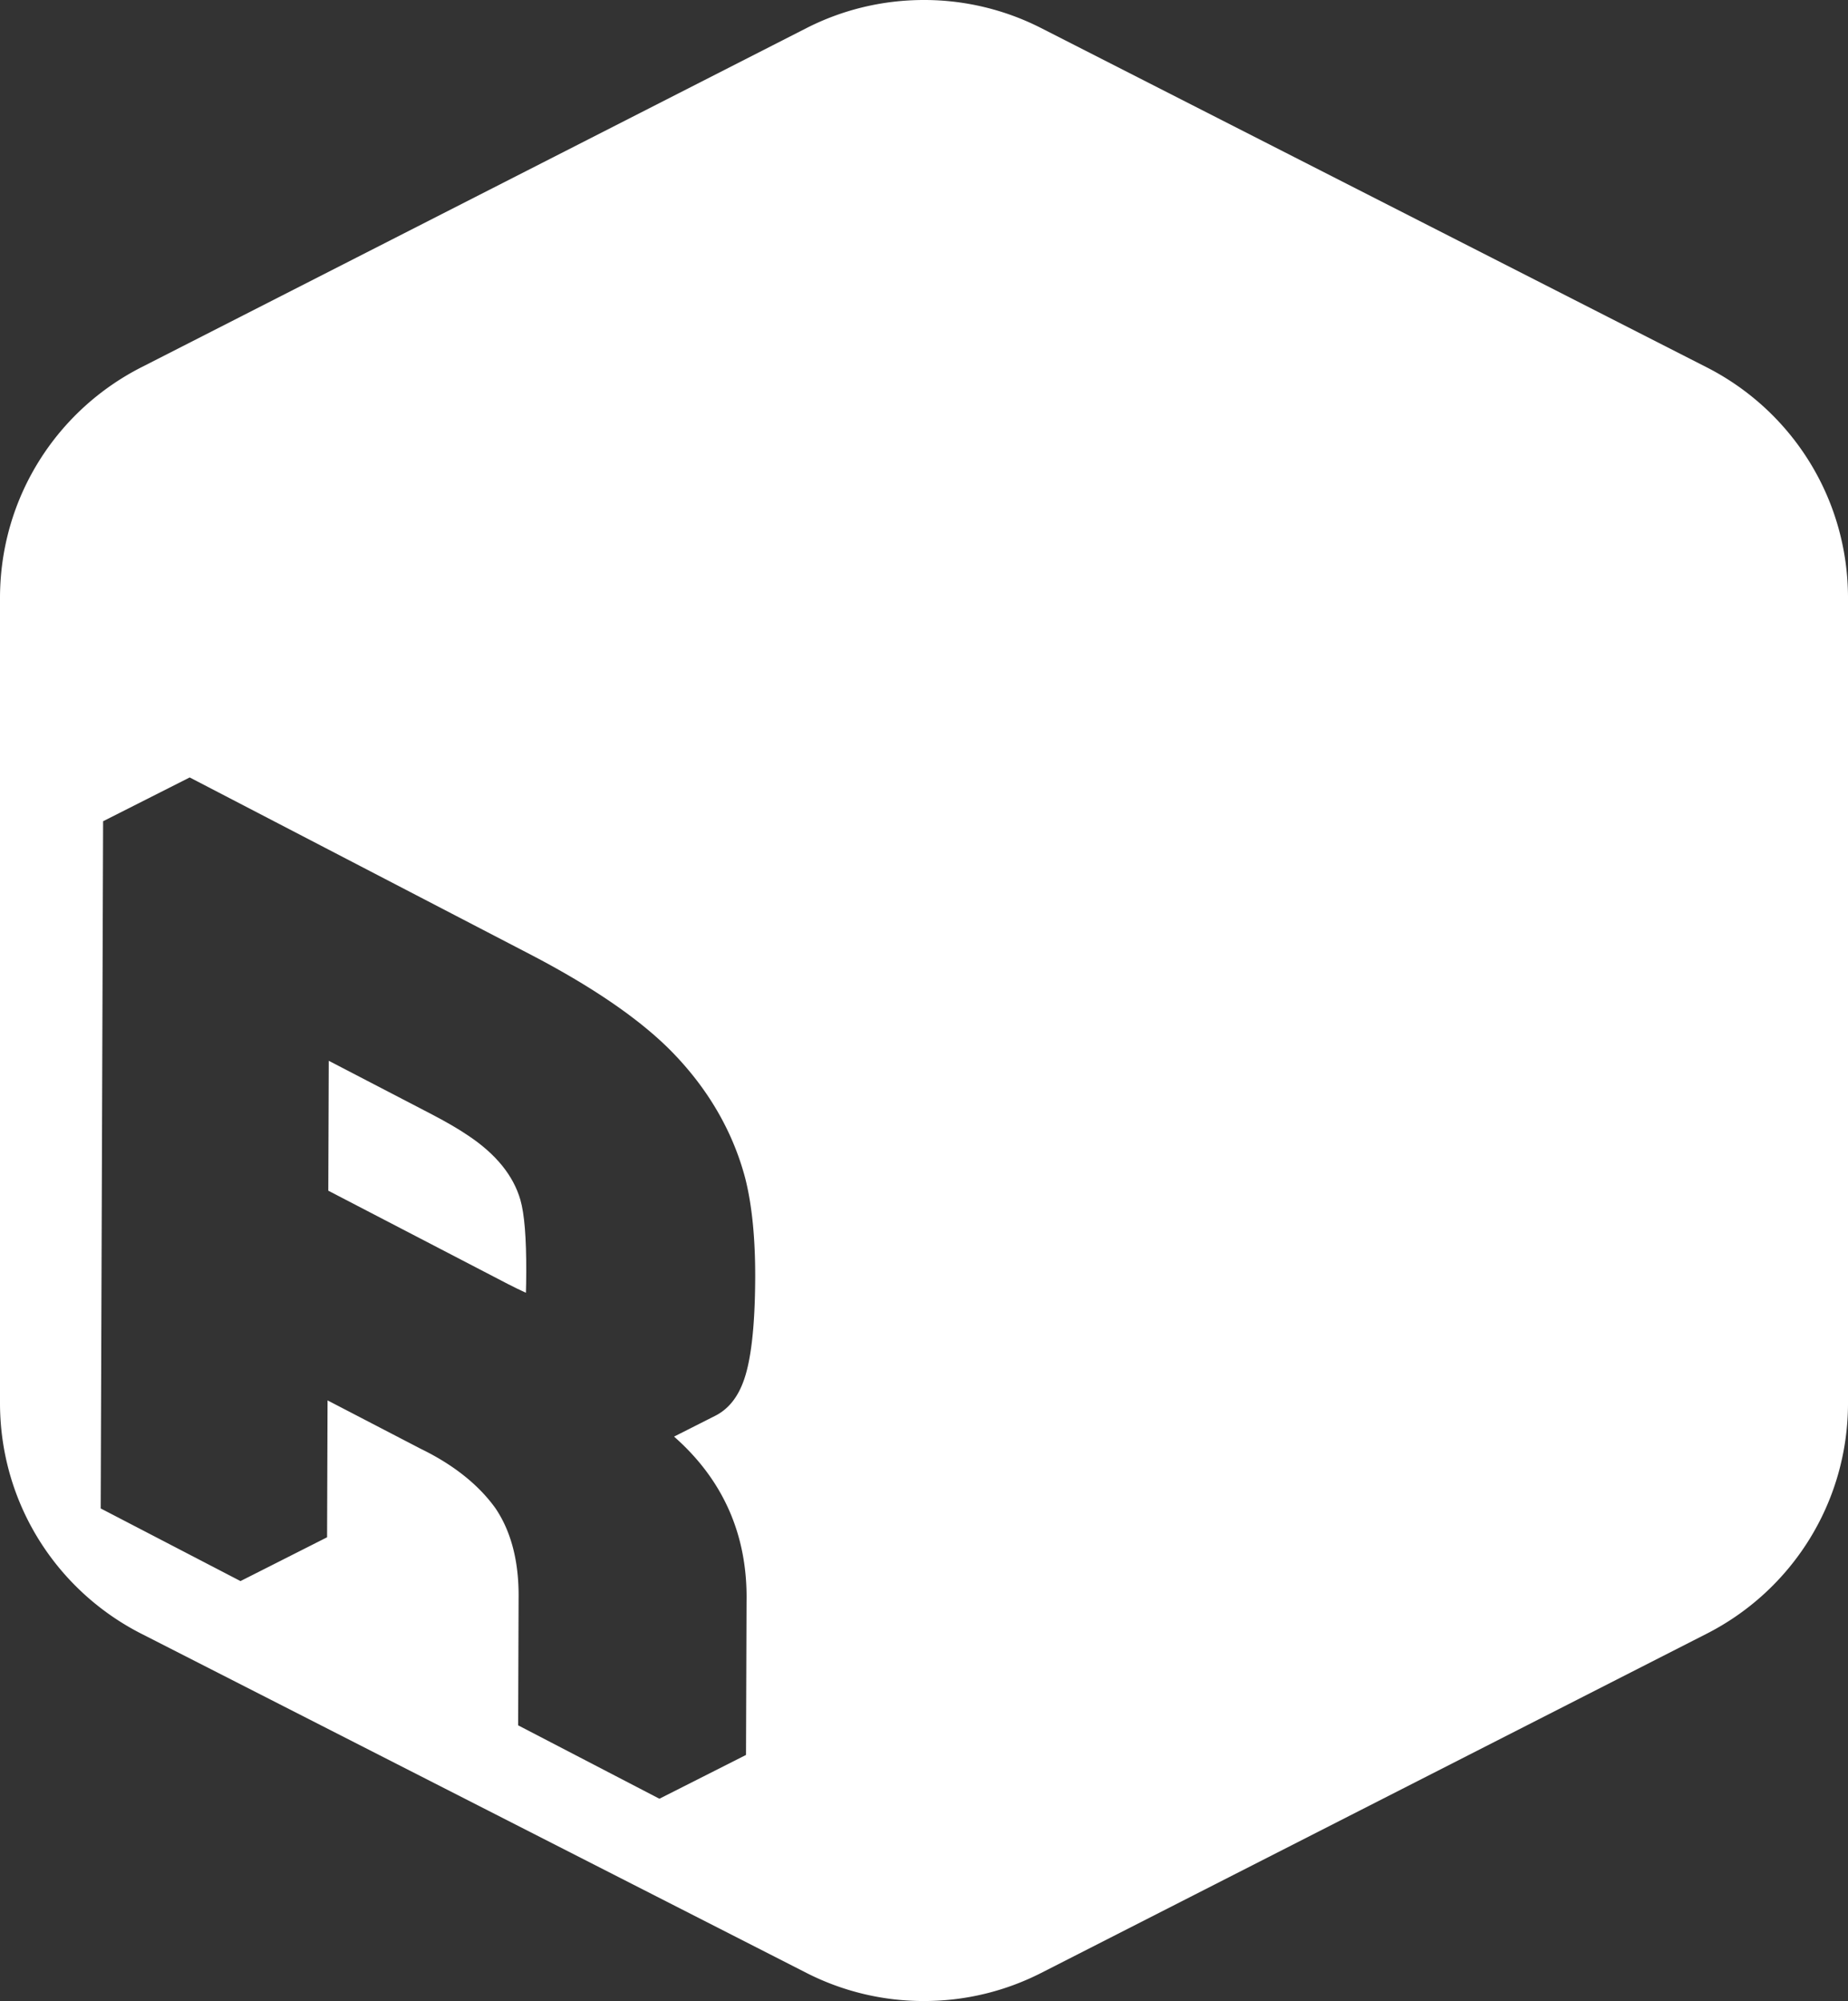 <svg xmlns="http://www.w3.org/2000/svg" width="151.54" height="164.028"><rect width="100%" height="100%" fill="#333333" stroke="none"/><g fill-rule="evenodd" clip-rule="evenodd" fill="#FFF"><path d="M43.126 105.971c.016-.506.025-1.073.027-1.715.01-2.767-.148-4.753-.481-5.902-.571-1.984-2.006-3.752-4.267-5.259-.804-.549-1.856-1.158-3.117-1.813l-8.329-4.326-.037 10.649 14.708 7.639c.527.275 1.02.51 1.496.727z"/><path d="M139.882 30.074l-54.54-27.79A21.12 21.12 0 0 0 75.763 0c-3.452 0-6.71.823-9.592 2.284l-54.513 27.79C4.694 33.587 0 40.757 0 49.032v65.965c0 8.274 4.694 15.444 11.658 18.958l54.513 27.79a21.153 21.153 0 0 0 9.592 2.284c3.45 0 6.699-.825 9.58-2.284l54.54-27.79c6.963-3.513 11.658-10.683 11.658-18.958V49.032c-.001-8.275-4.695-15.445-11.659-18.958zM61.218 131.329l-.044 12.528-7.101 3.59-11.583-6.017.036-10.425c.036-2.978-.603-5.454-1.892-7.362-1.271-1.778-3.155-3.344-5.589-4.608-.179-.093-.36-.184-.545-.274l-7.639-3.967-.039 11.221-7.101 3.59-11.463-5.954.197-56.332 7.101-3.59 27.857 14.469c5.386 2.798 9.42 5.605 11.995 8.344 2.808 2.968 4.726 6.349 5.704 10.047.551 2.175.827 4.912.816 8.151-.014 4.042-.354 6.931-1.001 8.593-.493 1.297-1.254 2.207-2.279 2.724l-3.373 1.705c4.048 3.561 6.048 8.108 5.943 13.567z"/></g></svg>